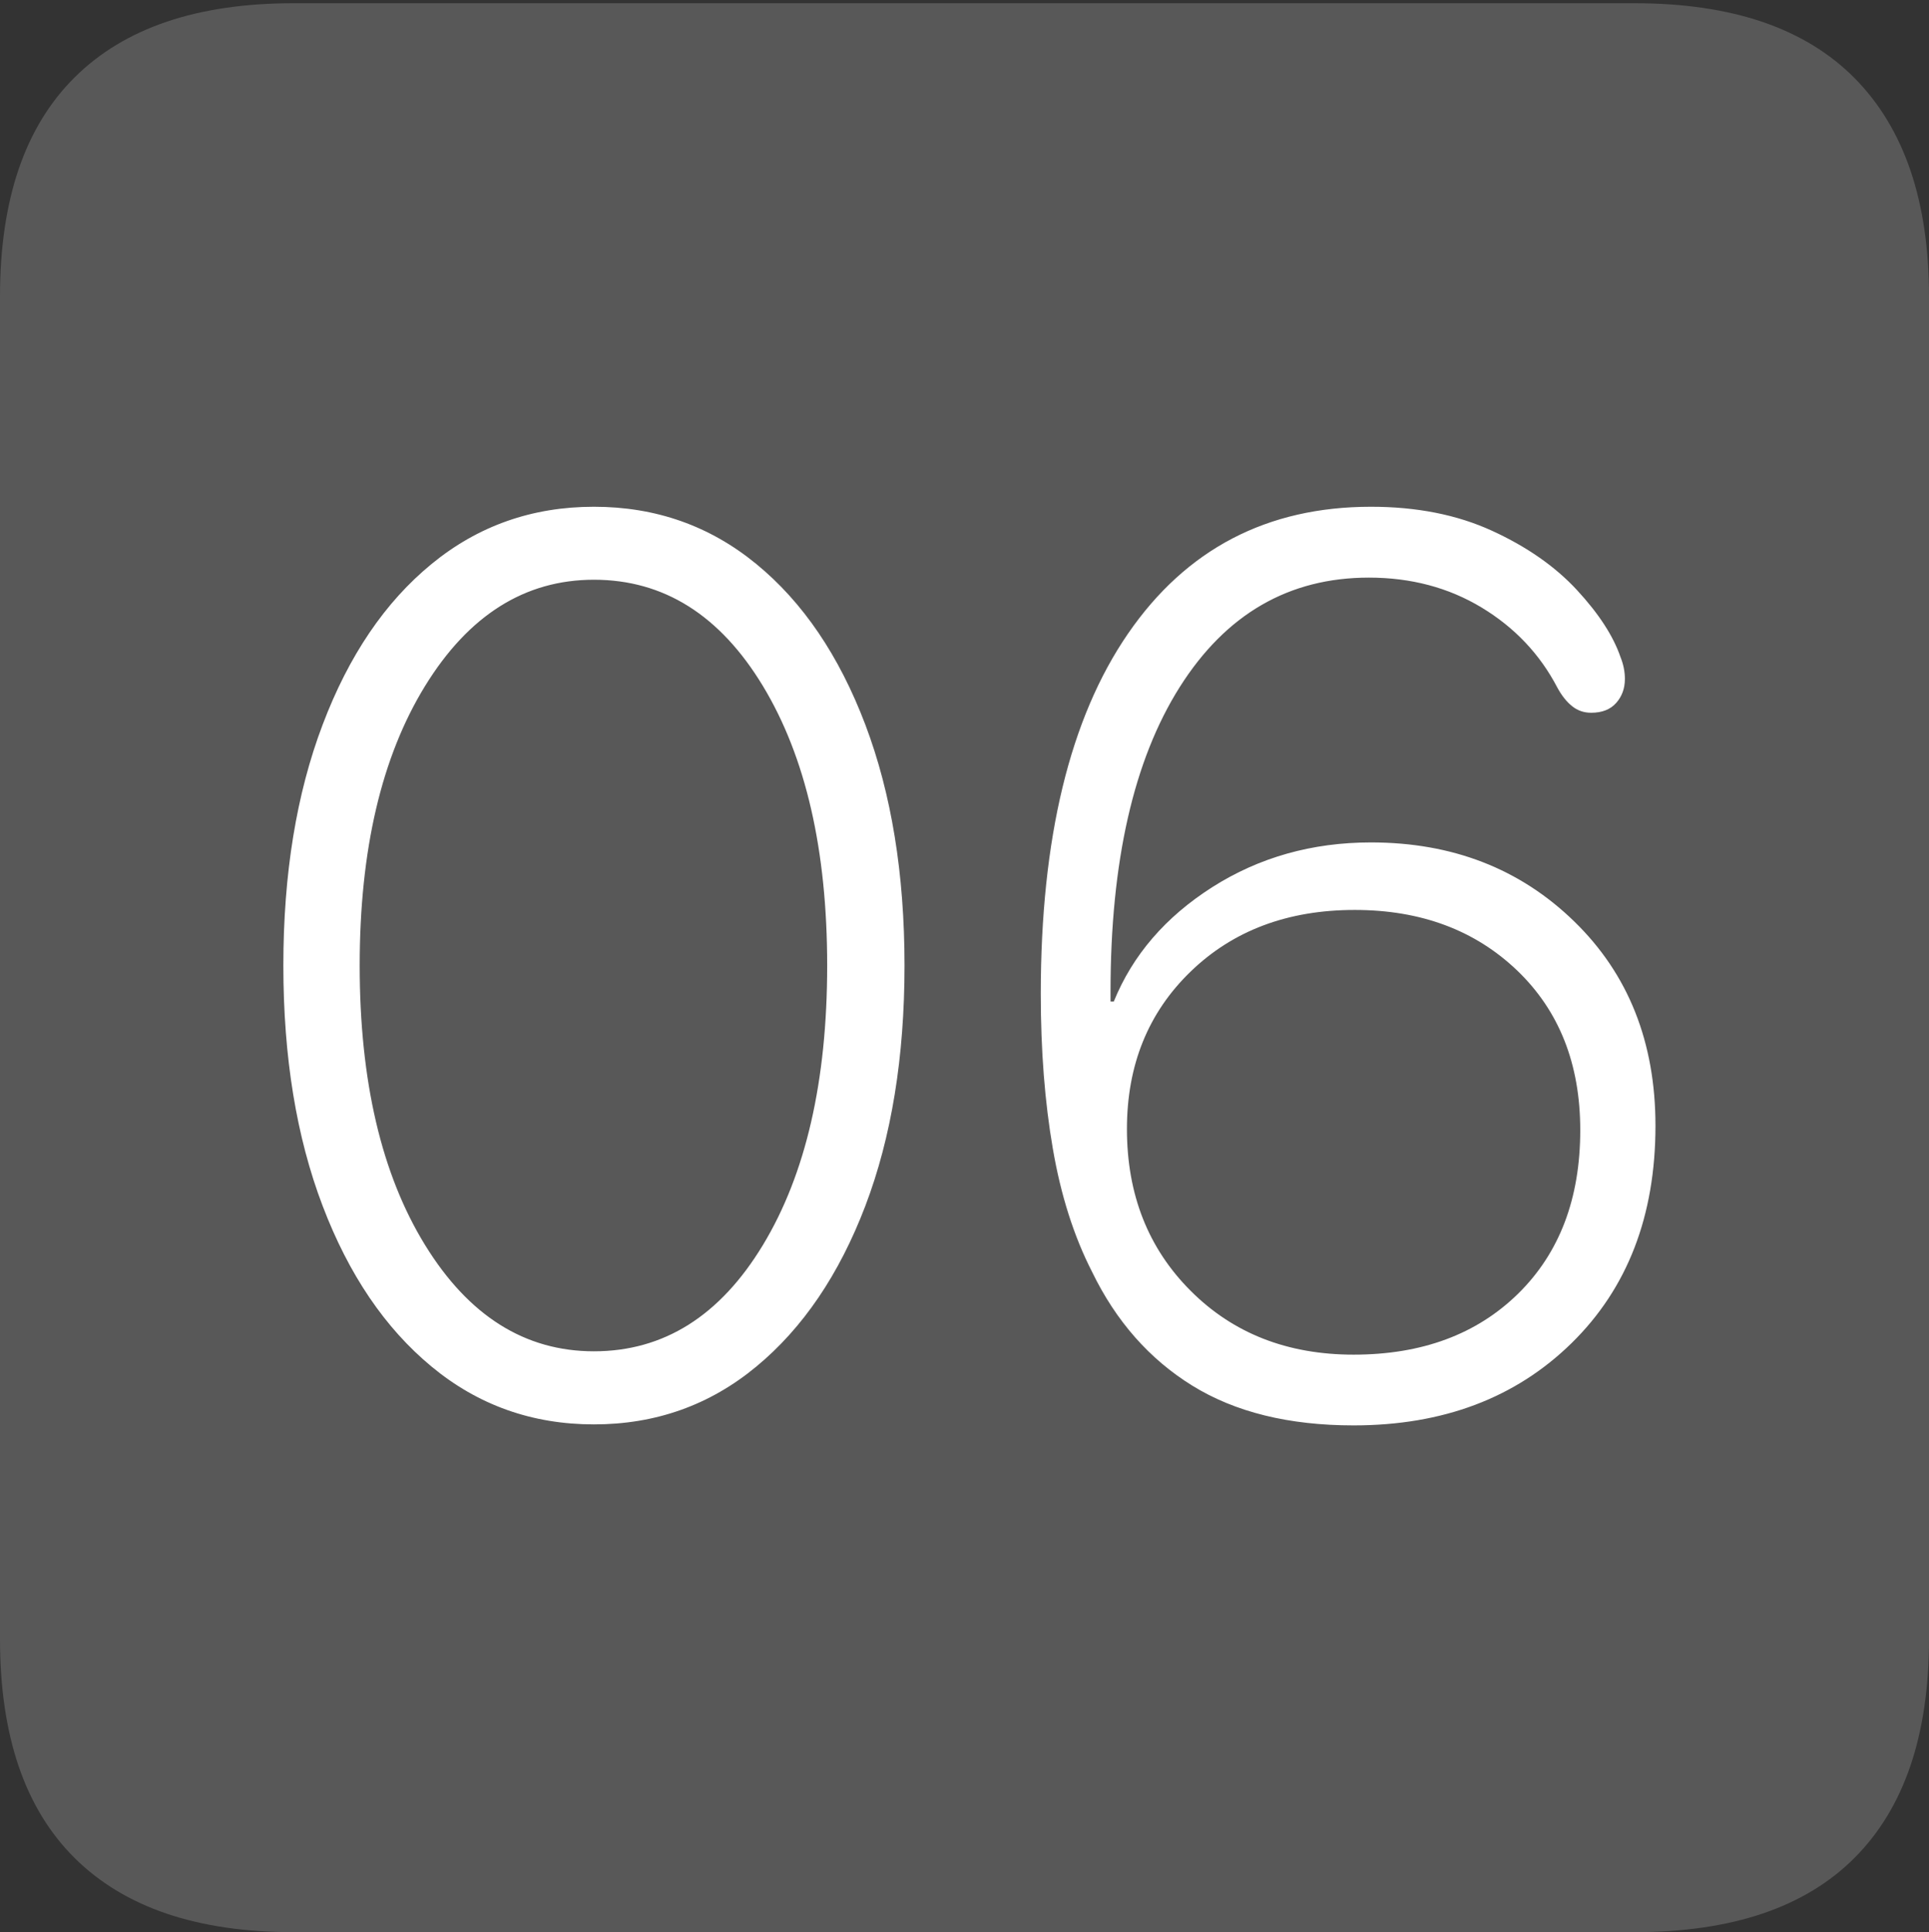 <?xml version="1.0" encoding="UTF-8"?>
<!--Generator: Apple Native CoreSVG 175-->
<!DOCTYPE svg
PUBLIC "-//W3C//DTD SVG 1.1//EN"
       "http://www.w3.org/Graphics/SVG/1.1/DTD/svg11.dtd">
<svg version="1.1" xmlns="http://www.w3.org/2000/svg" xmlns:xlink="http://www.w3.org/1999/xlink" width="17.285" height="17.314">
 <rect width="100%" height="100%" fill="#333333" stroke="none"/>
 <g>
  <rect height="17.314" opacity="0" width="17.285" x="0" y="0"/>
  <path d="M2.627 17.314L14.648 17.314Q15.957 17.314 16.621 16.645Q17.285 15.977 17.285 14.688L17.285 2.656Q17.285 1.377 16.621 0.703Q15.957 0.029 14.648 0.029L2.627 0.029Q1.338 0.029 0.669 0.693Q0 1.357 0 2.656L0 14.688Q0 15.986 0.669 16.65Q1.338 17.314 2.627 17.314Z" fill="rgba(255,255,255,0.18)"/>
  <path d="M5.322 12.764Q4.492 12.764 3.867 12.246Q3.242 11.729 2.891 10.806Q2.539 9.883 2.539 8.652Q2.539 7.422 2.891 6.494Q3.242 5.566 3.867 5.054Q4.492 4.541 5.322 4.541Q6.152 4.541 6.777 5.054Q7.402 5.566 7.754 6.494Q8.105 7.422 8.105 8.652Q8.105 9.883 7.754 10.806Q7.402 11.729 6.777 12.246Q6.152 12.764 5.322 12.764ZM5.322 12.109Q6.26 12.109 6.836 11.157Q7.412 10.205 7.412 8.652Q7.412 7.1 6.836 6.147Q6.26 5.195 5.322 5.195Q4.395 5.195 3.809 6.147Q3.223 7.1 3.223 8.652Q3.223 10.205 3.809 11.157Q4.395 12.109 5.322 12.109ZM12.129 12.773Q11.26 12.773 10.684 12.417Q10.107 12.06 9.785 11.396Q9.541 10.918 9.434 10.293Q9.326 9.668 9.326 8.906Q9.326 6.816 10.107 5.679Q10.889 4.541 12.285 4.541Q12.9 4.541 13.369 4.756Q13.838 4.971 14.131 5.288Q14.424 5.605 14.521 5.889Q14.56 5.986 14.56 6.084Q14.56 6.211 14.482 6.299Q14.404 6.387 14.258 6.387Q14.16 6.387 14.087 6.328Q14.014 6.27 13.955 6.162Q13.721 5.713 13.276 5.444Q12.832 5.176 12.266 5.176Q11.191 5.176 10.571 6.157Q9.951 7.139 9.951 8.887Q9.951 8.906 9.951 8.931Q9.951 8.955 9.951 8.975L9.98 8.975Q10.234 8.35 10.864 7.949Q11.494 7.549 12.285 7.549Q13.379 7.549 14.106 8.257Q14.834 8.965 14.834 10.088Q14.834 11.299 14.082 12.036Q13.33 12.773 12.129 12.773ZM12.129 12.139Q13.047 12.139 13.604 11.592Q14.16 11.045 14.16 10.127Q14.16 9.238 13.594 8.696Q13.027 8.154 12.139 8.154Q11.24 8.154 10.669 8.706Q10.098 9.258 10.098 10.117Q10.098 10.996 10.669 11.567Q11.24 12.139 12.129 12.139Z" fill="#ffffff"/>
 </g>
</svg>
